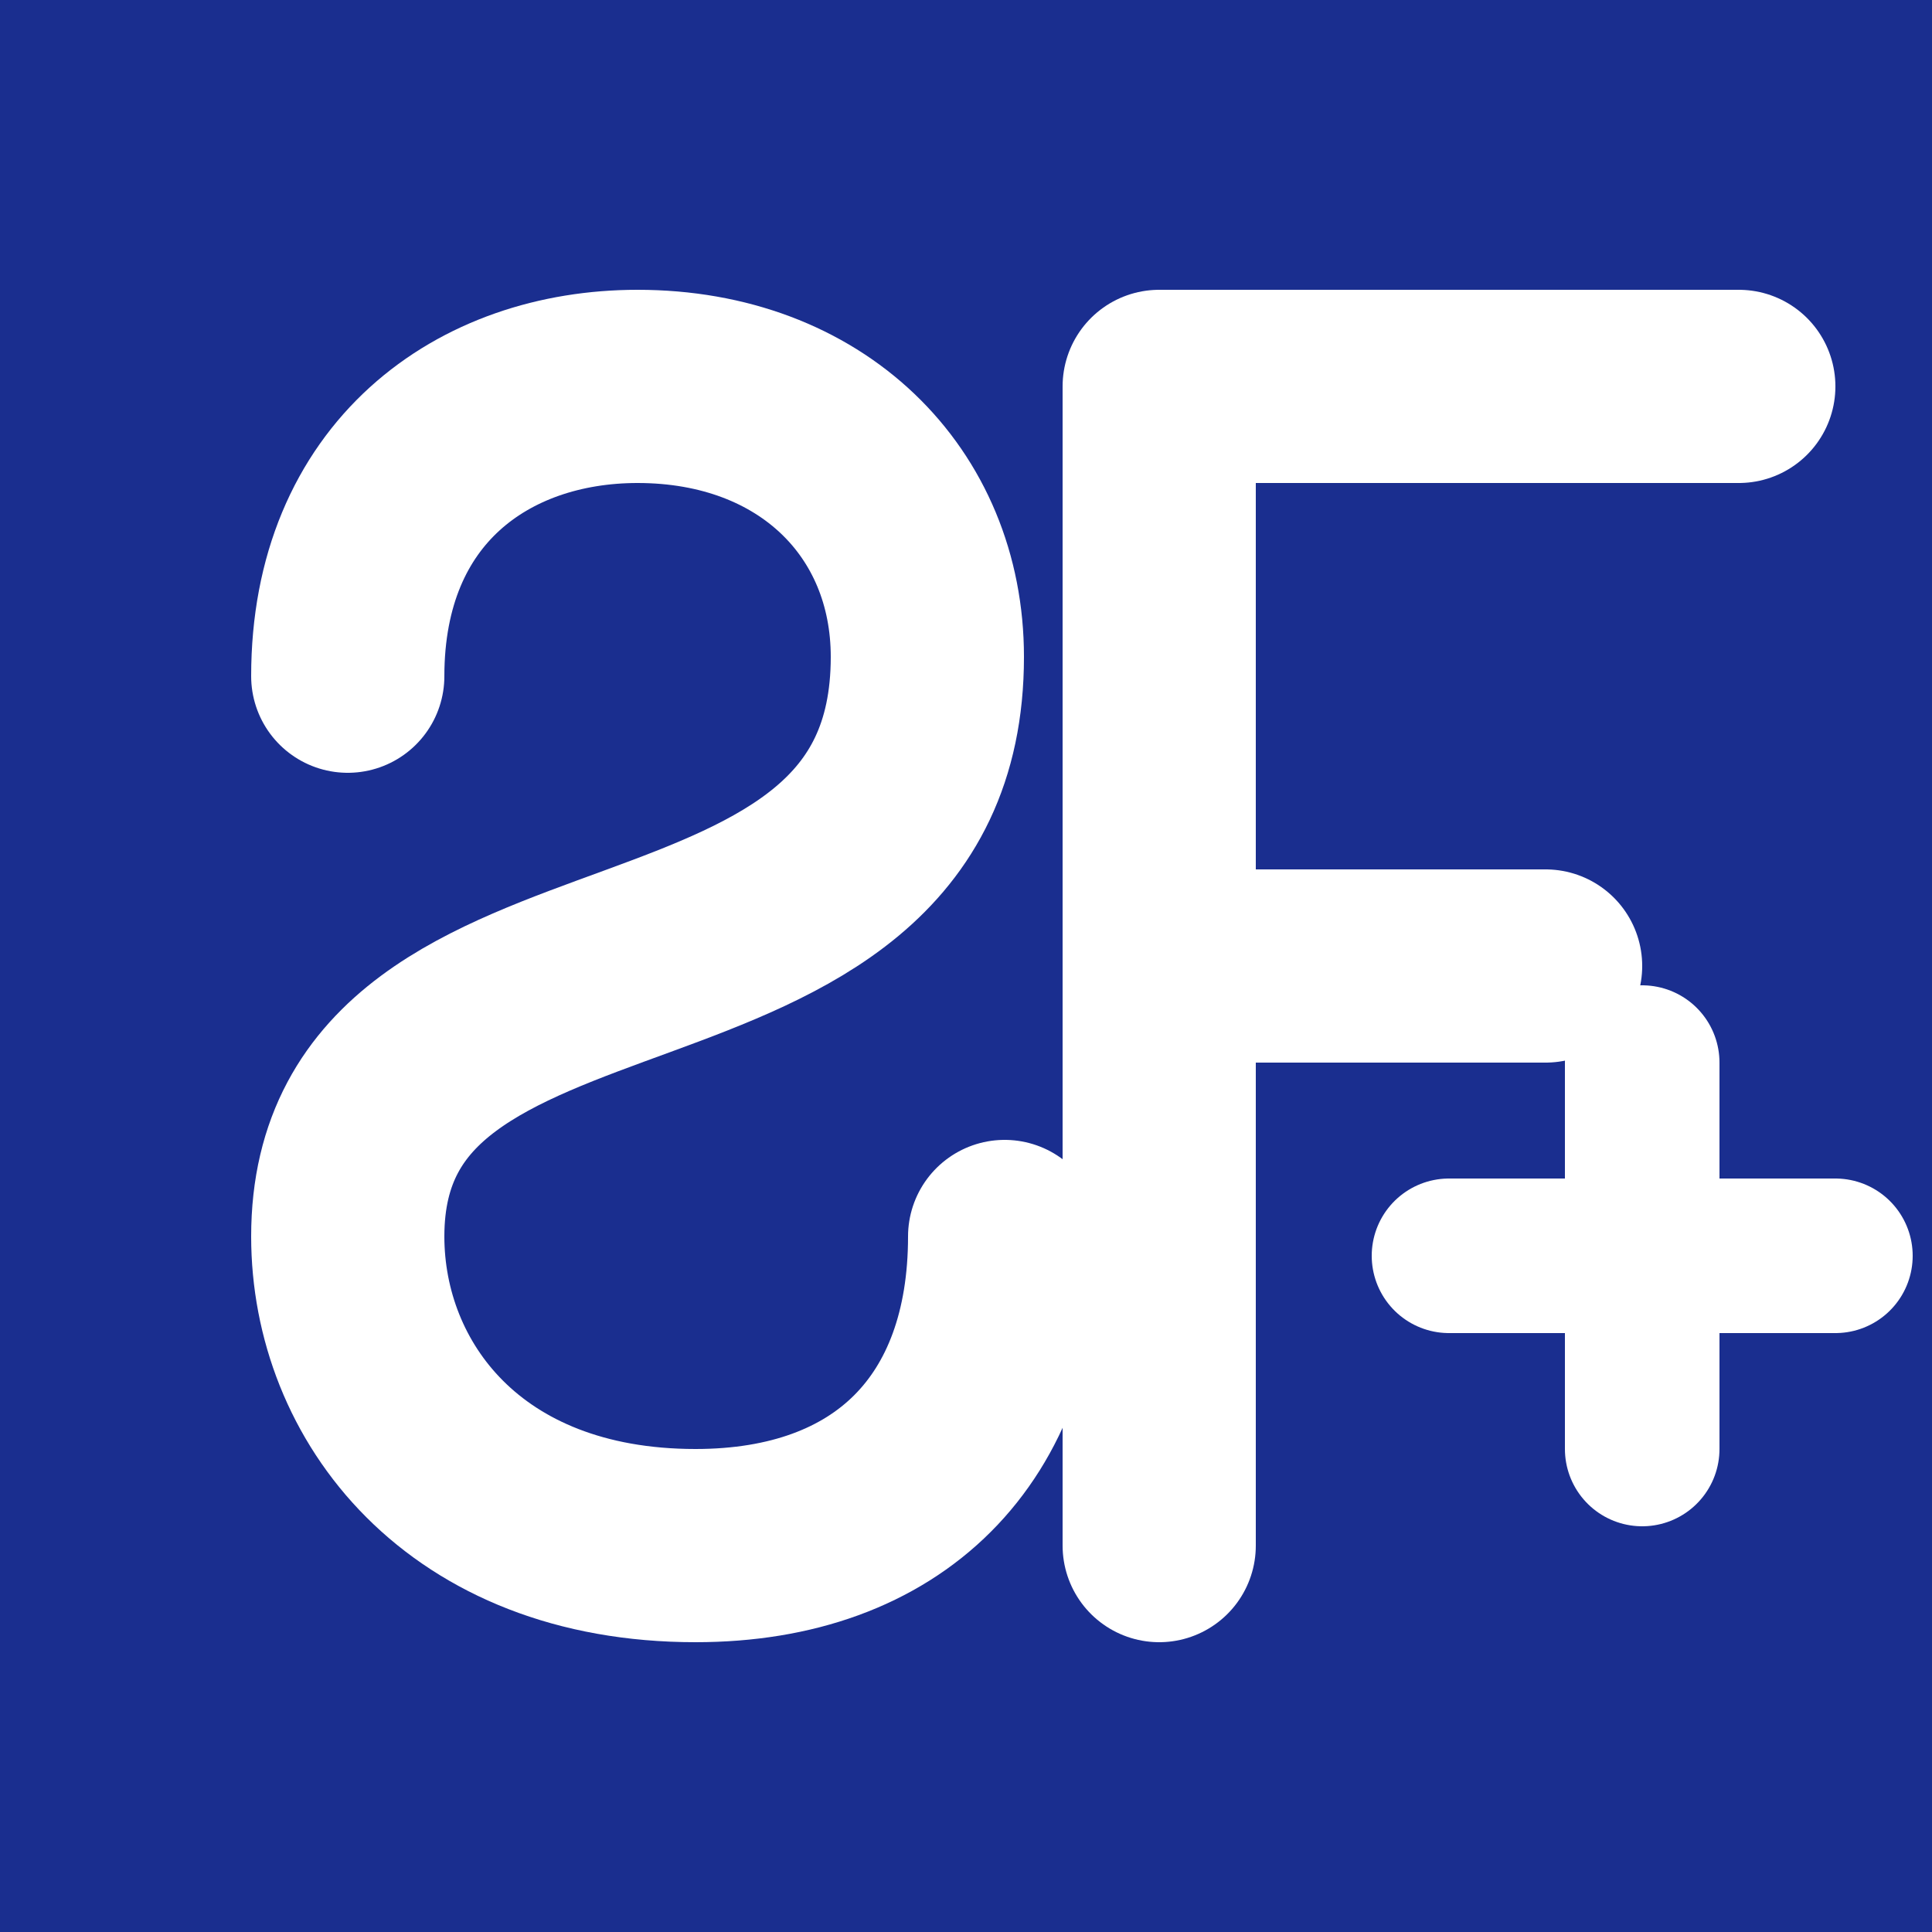 <svg xmlns="http://www.w3.org/2000/svg" width="100" height="100" viewBox="0 0 100 100" fill="none">
  <rect width="100" height="100" fill="#1a2e8f"/>
  <!-- S -->
  <path d="M18 35C18 25 25 20 33 20C42 20 48 26 48 34C48 54 18 46 18 64C18 72 24 80 36 80C46 80 52 74 52 64" stroke="white" stroke-width="10" stroke-linecap="round"/>
  <!-- F -->
  <path d="M60 20H90M60 50H80M60 20V80" stroke="white" stroke-width="10" stroke-linecap="round" stroke-linejoin="round"/>
  <!-- + -->
  <path d="M85 55V75M75 65H95" stroke="white" stroke-width="8" stroke-linecap="round"/>
</svg> 